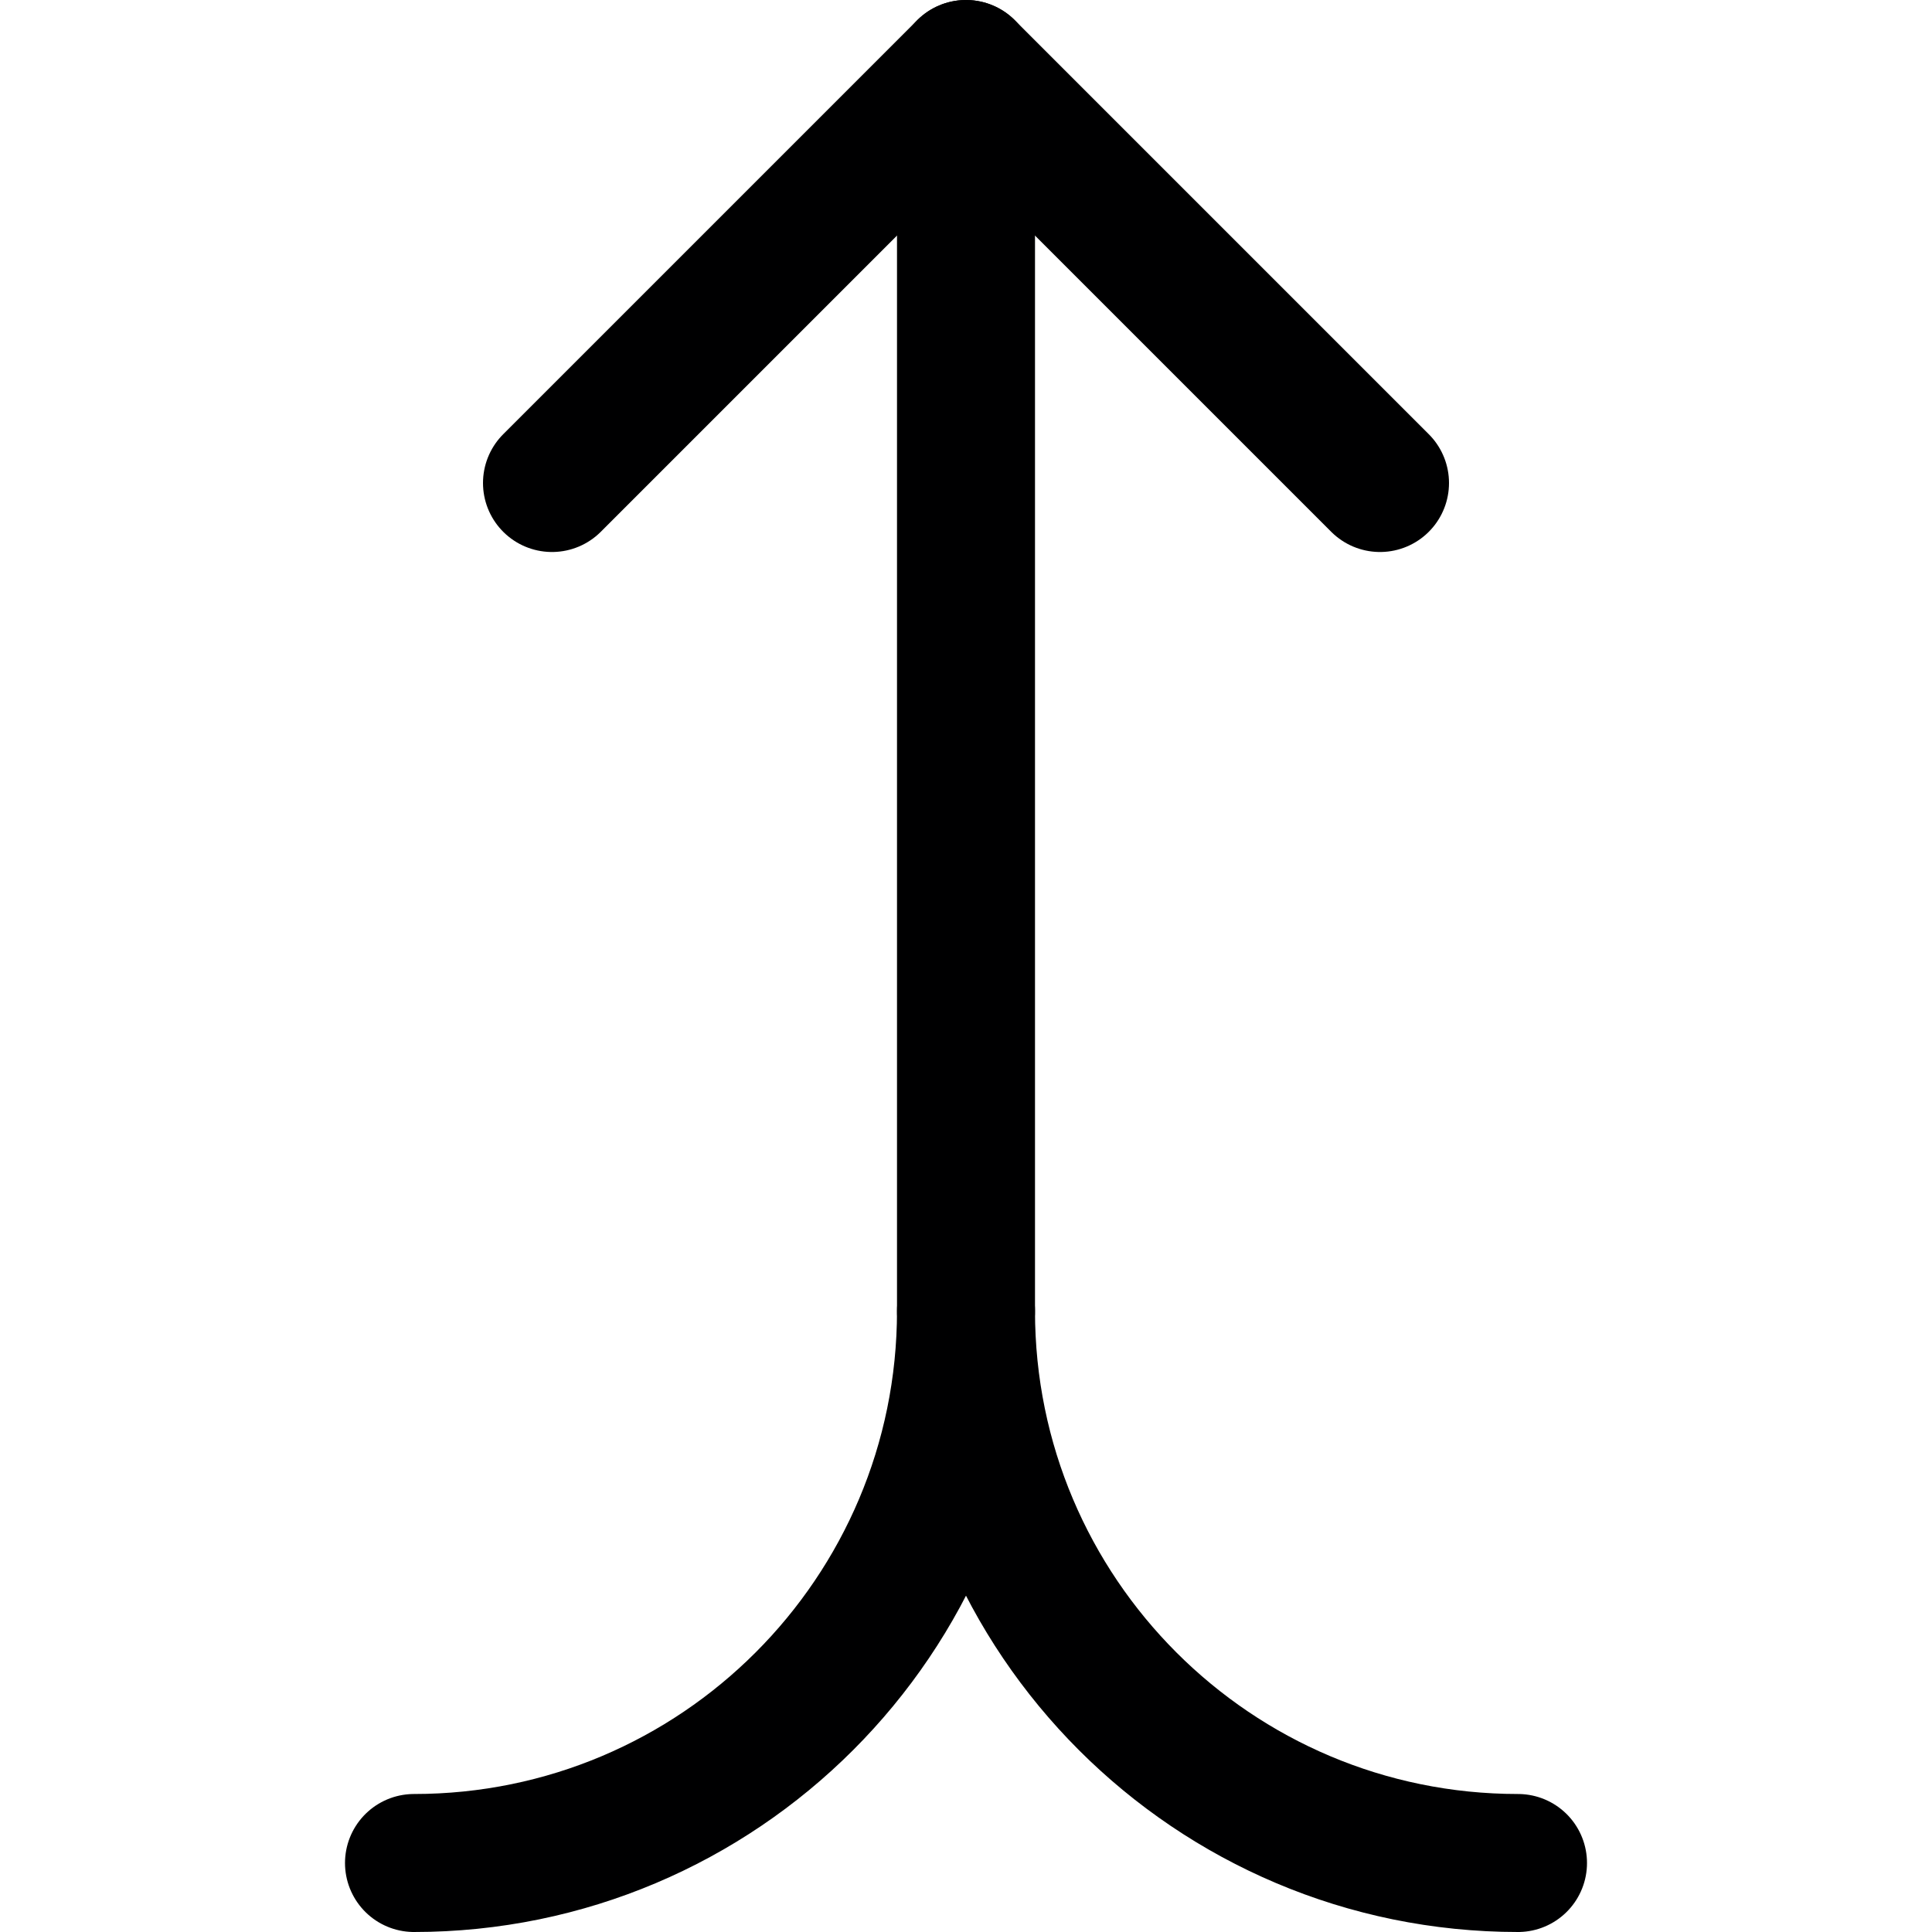 <svg xmlns="http://www.w3.org/2000/svg" width="14" height="14" viewBox="0 0 14 14"><g fill="none" fill-rule="evenodd" stroke-linecap="round" stroke-linejoin="round"><polyline stroke="#000001" points="10 3.5 7 .5 4 3.5"/><path stroke="#000001" d="M11,13.5 C8.791,13.5 7,11.709 7,9.5 C7,11.709 5.209,13.5 3,13.5"/><line x1="7" x2="7" y1="9.5" y2=".5" stroke="#000001"/></g></svg>